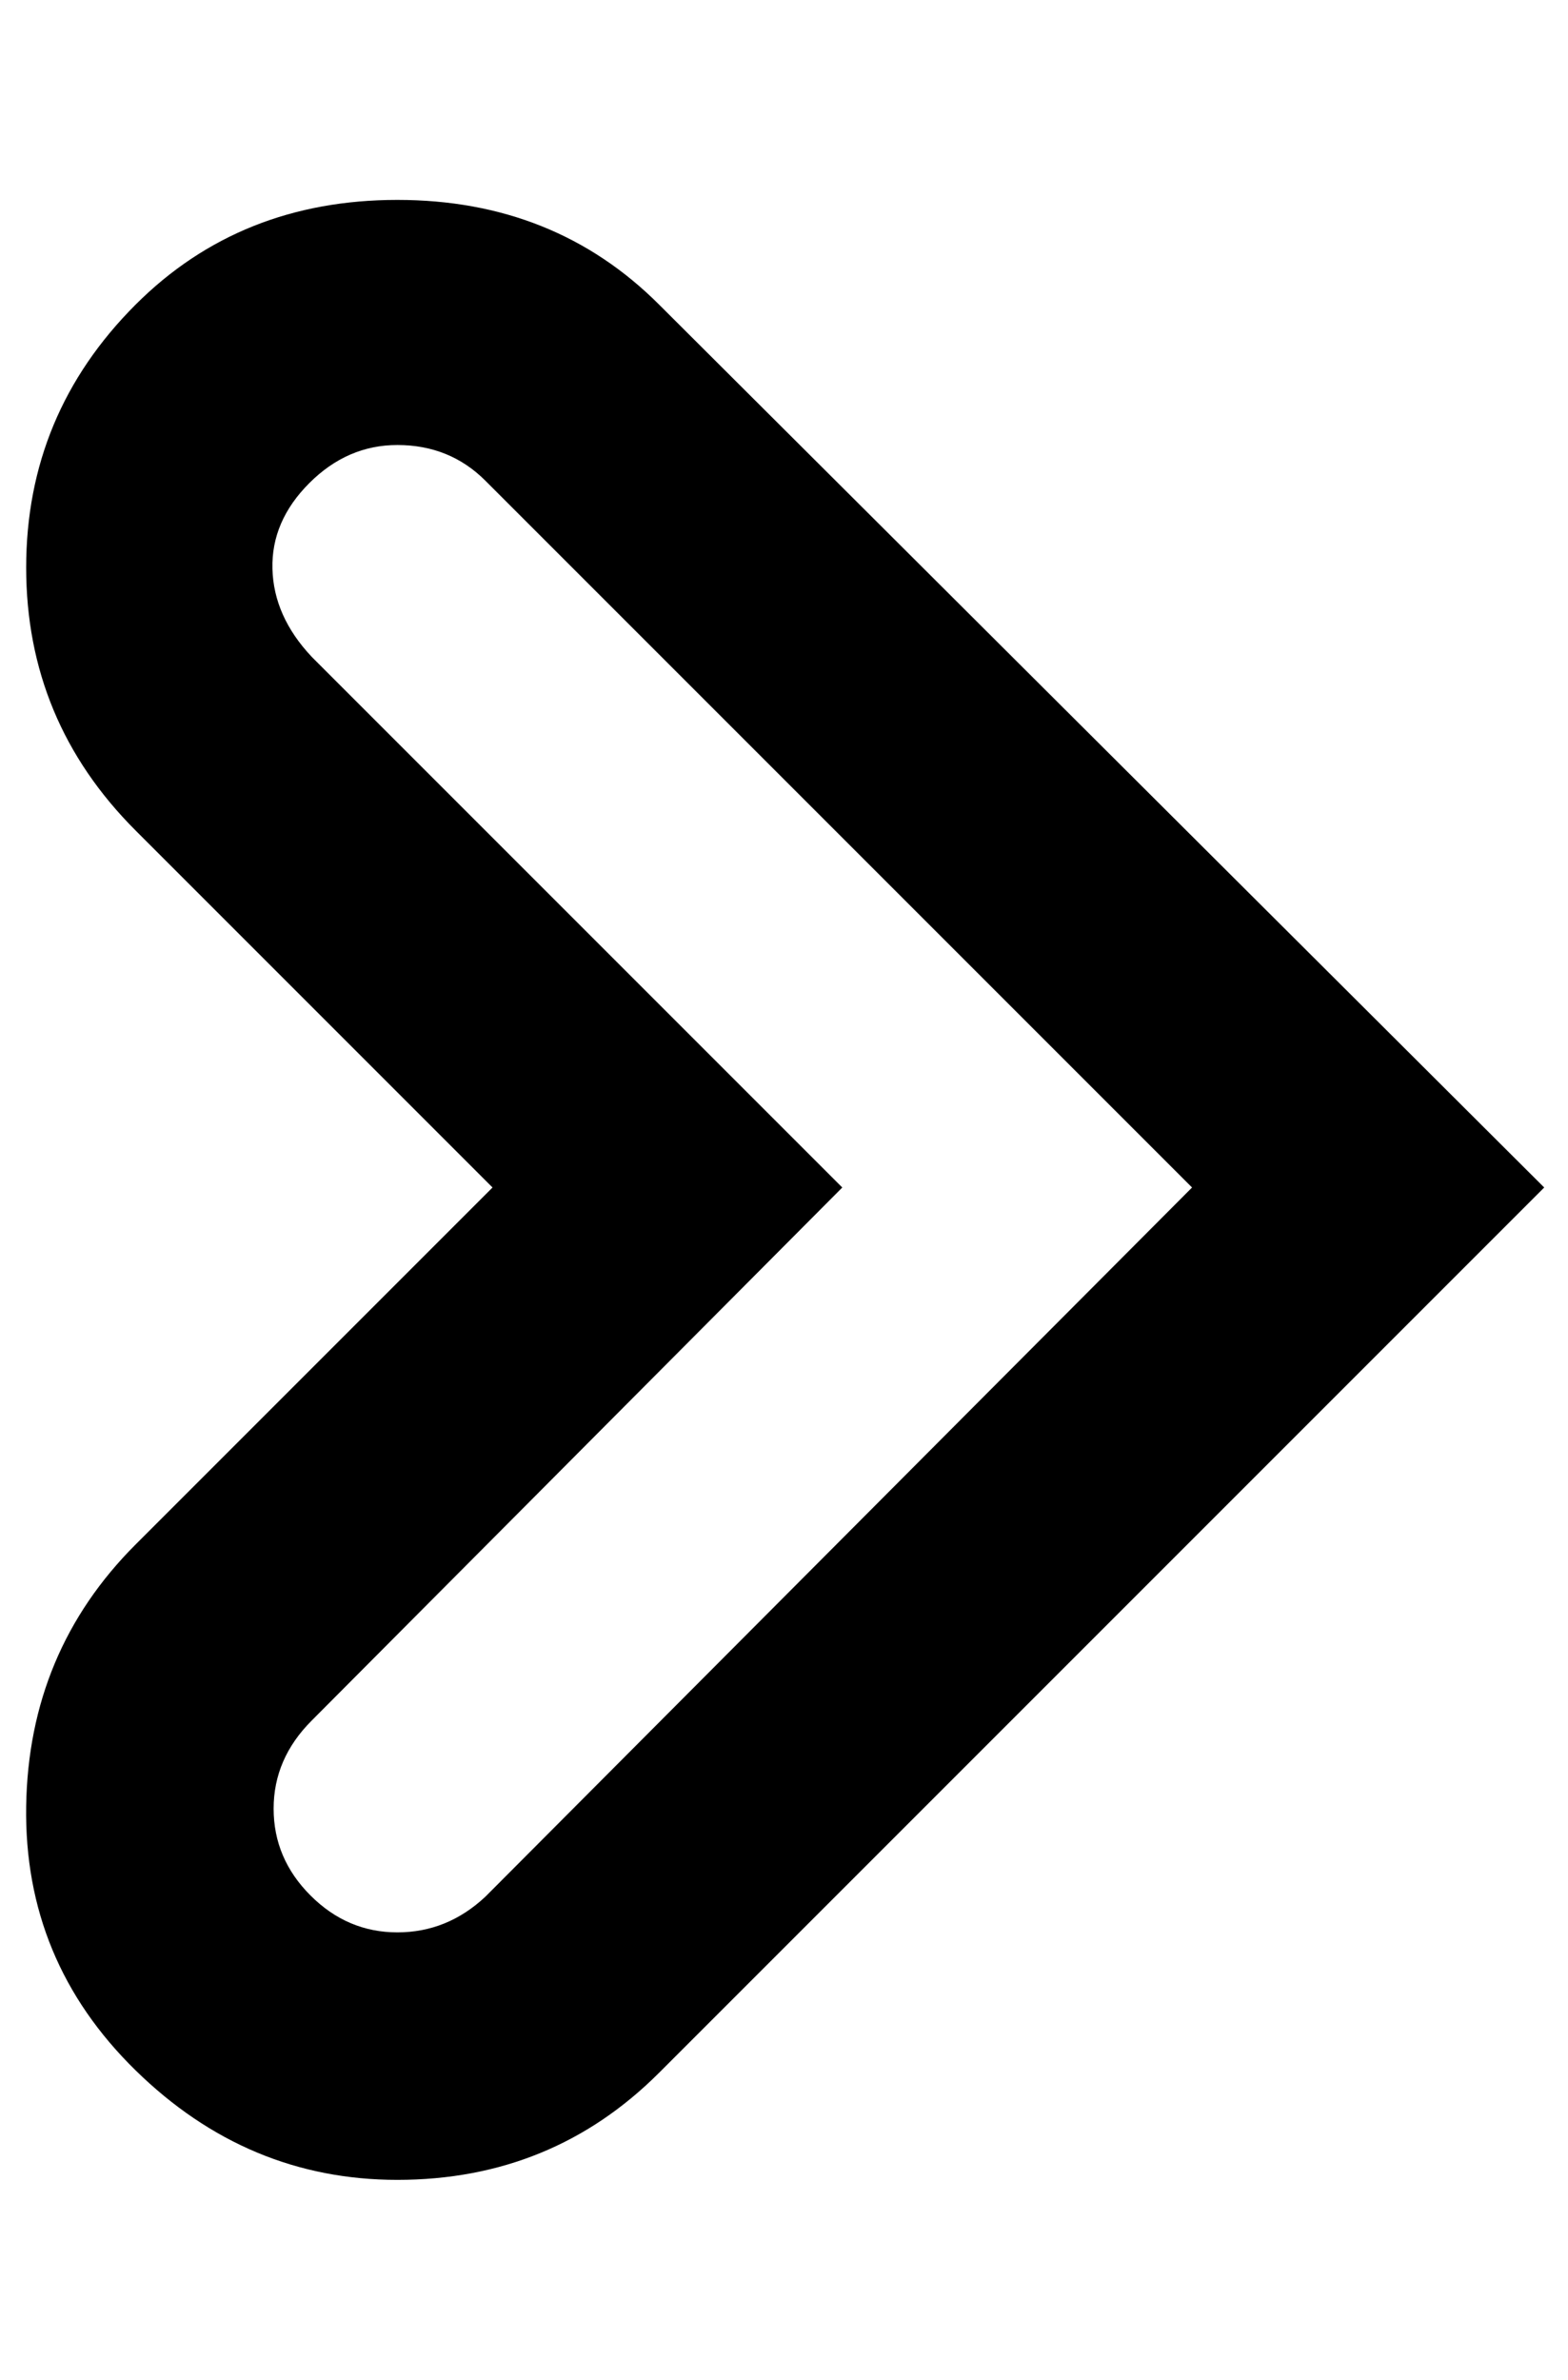 <?xml version="1.0" standalone="no"?>
<!DOCTYPE svg PUBLIC "-//W3C//DTD SVG 1.1//EN" "http://www.w3.org/Graphics/SVG/1.1/DTD/svg11.dtd" >
<svg xmlns="http://www.w3.org/2000/svg" xmlns:xlink="http://www.w3.org/1999/xlink" version="1.1" viewBox="-11 0 659 1000">
   <path fill="currentColor"
d="M156 916q-63 0 -110 -46t-46 -111t46 -110l150 -150l-150 -150q-46 -46 -46 -110.5t46 -110.5q44 -44 110 -44t110 44l372 371l-372 372q-45 45 -110 45zM156 187q-21 0 -37 16t-15.5 36t16.5 37l223 223l-223 224q-16 16 -16 37t15.5 36.5t36.5 15.5t37 -15l297 -298
l-297 -297q-15 -15 -37 -15z" />
</svg>
